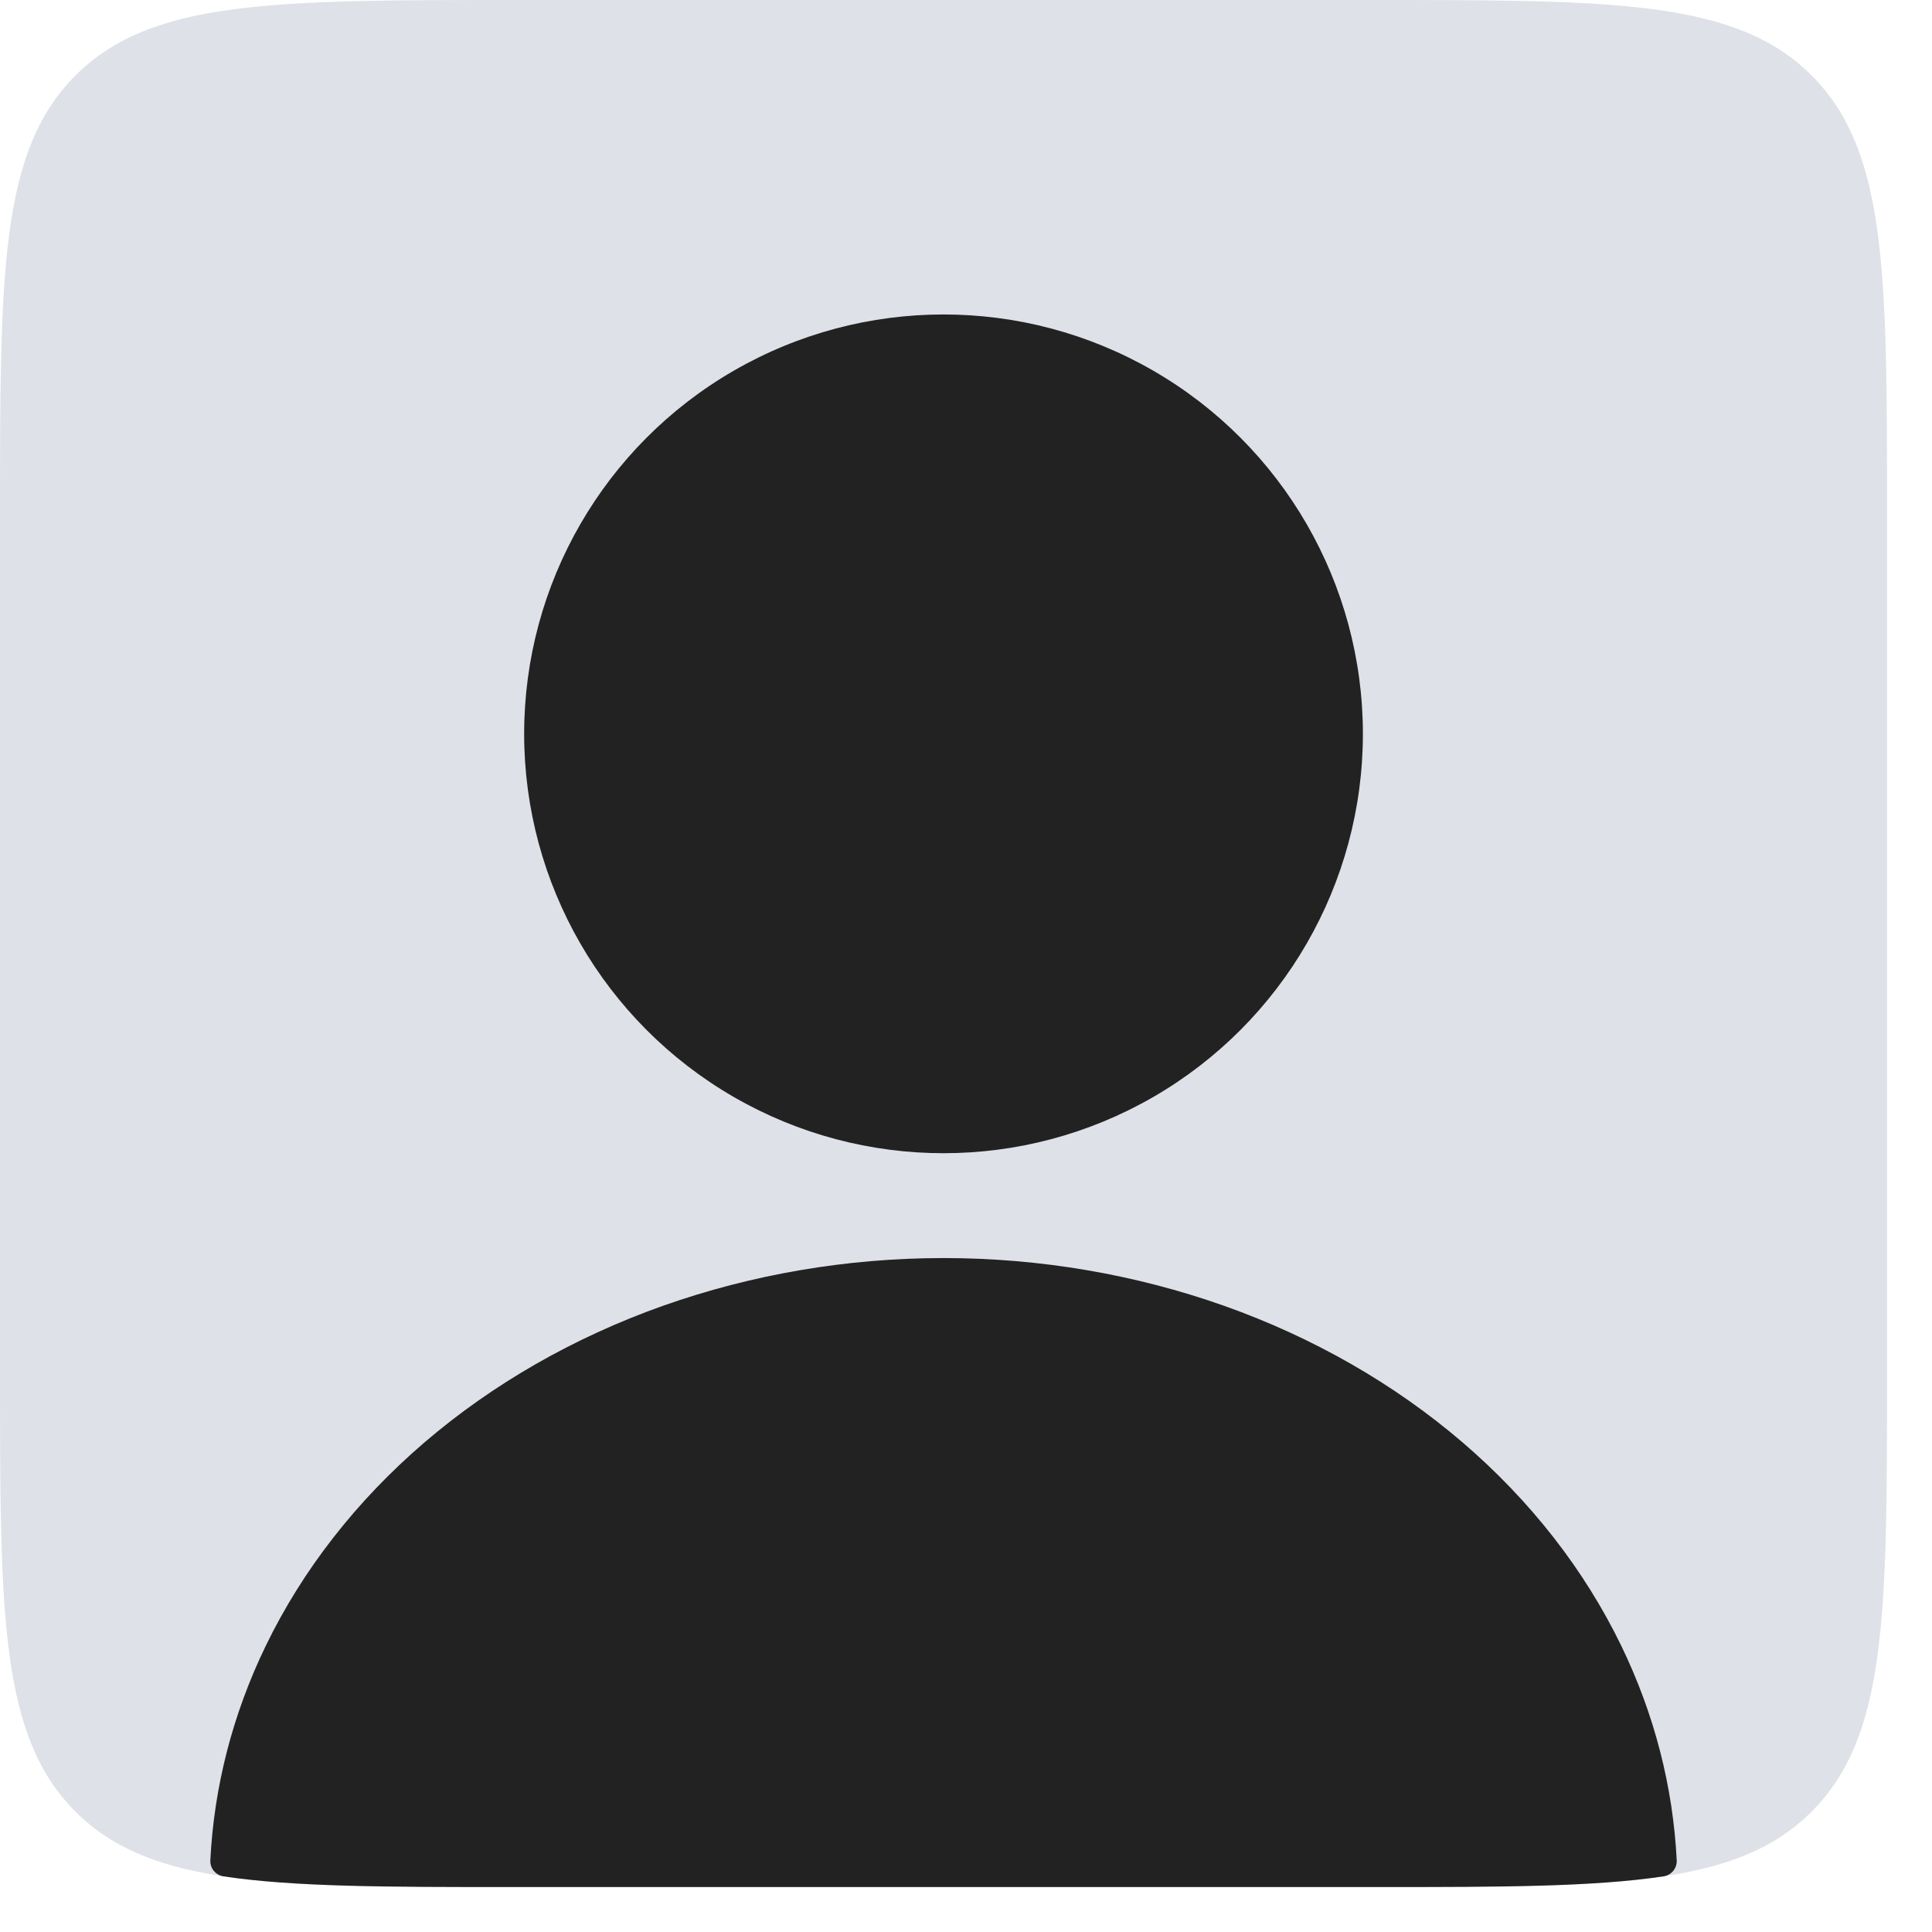 <svg width="30" height="30" viewBox="0 0 30 30" fill="none" xmlns="http://www.w3.org/2000/svg">
<path d="M0 8C0 4.229 0 2.343 1.172 1.172C2.343 0 4.229 0 8 0H21.302C25.074 0 26.959 0 28.131 1.172C29.302 2.343 29.302 4.229 29.302 8V21.302C29.302 25.074 29.302 26.959 28.131 28.131C26.959 29.302 25.074 29.302 21.302 29.302H8C4.229 29.302 2.343 29.302 1.172 28.131C0 26.959 0 25.074 0 21.302V8Z" fill="#DEE1E7"/>
<circle cx="14.651" cy="11.395" r="6.512" fill="#222222"/>
<path fill-rule="evenodd" clip-rule="evenodd" d="M7.922 29.302C5.993 29.302 4.563 29.3 3.47 29.136C3.348 29.117 3.26 29.01 3.266 28.887C3.323 27.746 3.612 26.621 4.123 25.564C4.696 24.379 5.535 23.303 6.593 22.396C7.652 21.489 8.908 20.769 10.29 20.278C11.673 19.788 13.155 19.535 14.651 19.535C16.148 19.535 17.629 19.788 19.012 20.278C20.394 20.769 21.651 21.489 22.709 22.396C23.767 23.303 24.606 24.379 25.179 25.564C25.69 26.621 25.979 27.746 26.036 28.887C26.042 29.01 25.954 29.117 25.832 29.136C24.744 29.299 23.322 29.302 21.407 29.302C21.372 29.302 21.337 29.302 21.302 29.302L14.651 29.302L8 29.302C7.974 29.302 7.948 29.302 7.922 29.302Z" fill="#222222"/>
</svg>
